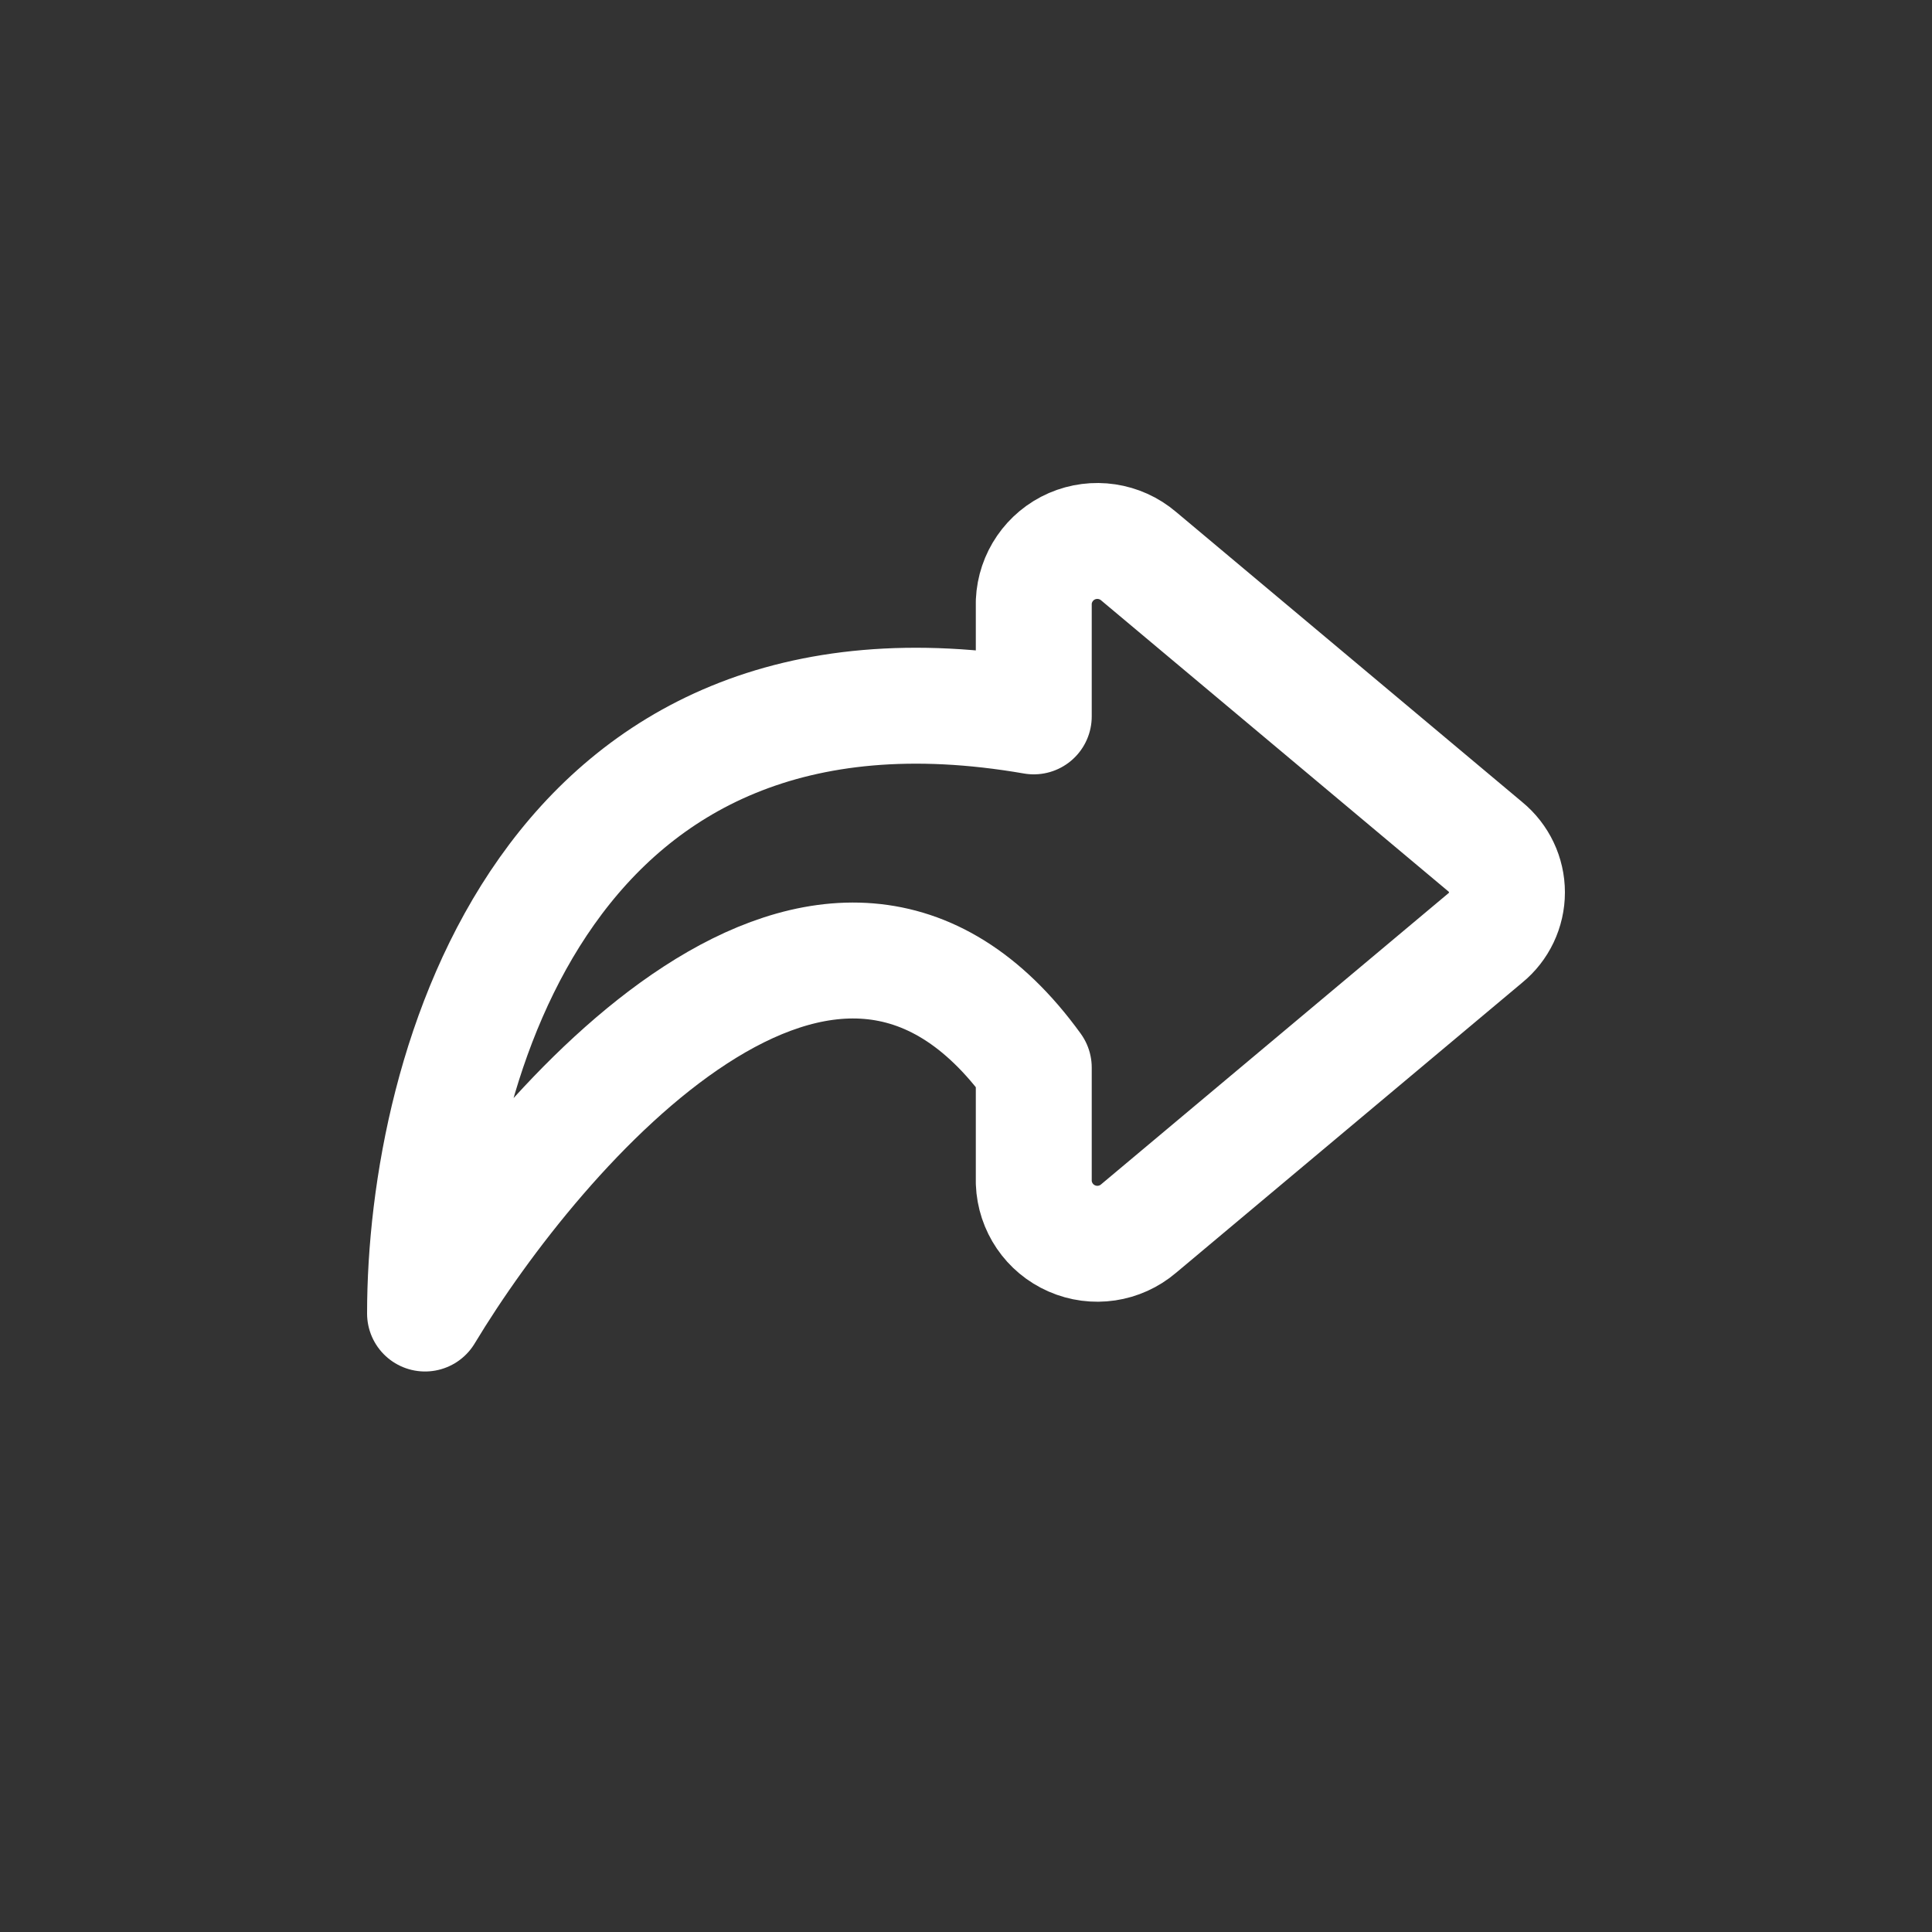 <!DOCTYPE svg PUBLIC "-//W3C//DTD SVG 1.1//EN" "http://www.w3.org/Graphics/SVG/1.1/DTD/svg11.dtd">
<!-- Uploaded to: SVG Repo, www.svgrepo.com, Transformed by: SVG Repo Mixer Tools -->
<svg width="800px" height="800px" viewBox="0 0 25.00 25.00" fill="none" xmlns="http://www.w3.org/2000/svg" stroke="#ffffff">
<rect x="0" y="0" width="25.00" height="25.00" fill="#333333" stroke="none"/>
<g id="SVGRepo_bgCarrier" stroke-width="0"/>
<g id="SVGRepo_tracerCarrier" stroke-linecap="round" stroke-linejoin="round"/>
<g id="SVGRepo_iconCarrier"> <path fill-rule="evenodd" clip-rule="evenodd" d="M14.734 15.897L19.22 12.137C19.397 11.993 19.5 11.776 19.5 11.547C19.5 11.319 19.397 11.102 19.22 10.957L14.734 7.197C14.495 6.993 14.16 6.943 13.871 7.068C13.582 7.194 13.391 7.473 13.377 7.787V9.27C7.079 8.179 5.5 13.815 5.5 16.997C6.961 14.573 10.747 10.179 13.377 13.815V15.302C13.389 15.618 13.58 15.899 13.869 16.025C14.158 16.152 14.494 16.102 14.734 15.897Z" stroke="#ffffff" stroke-width="1.5" stroke-linecap="round" stroke-linejoin="round"/> </g>
</svg>